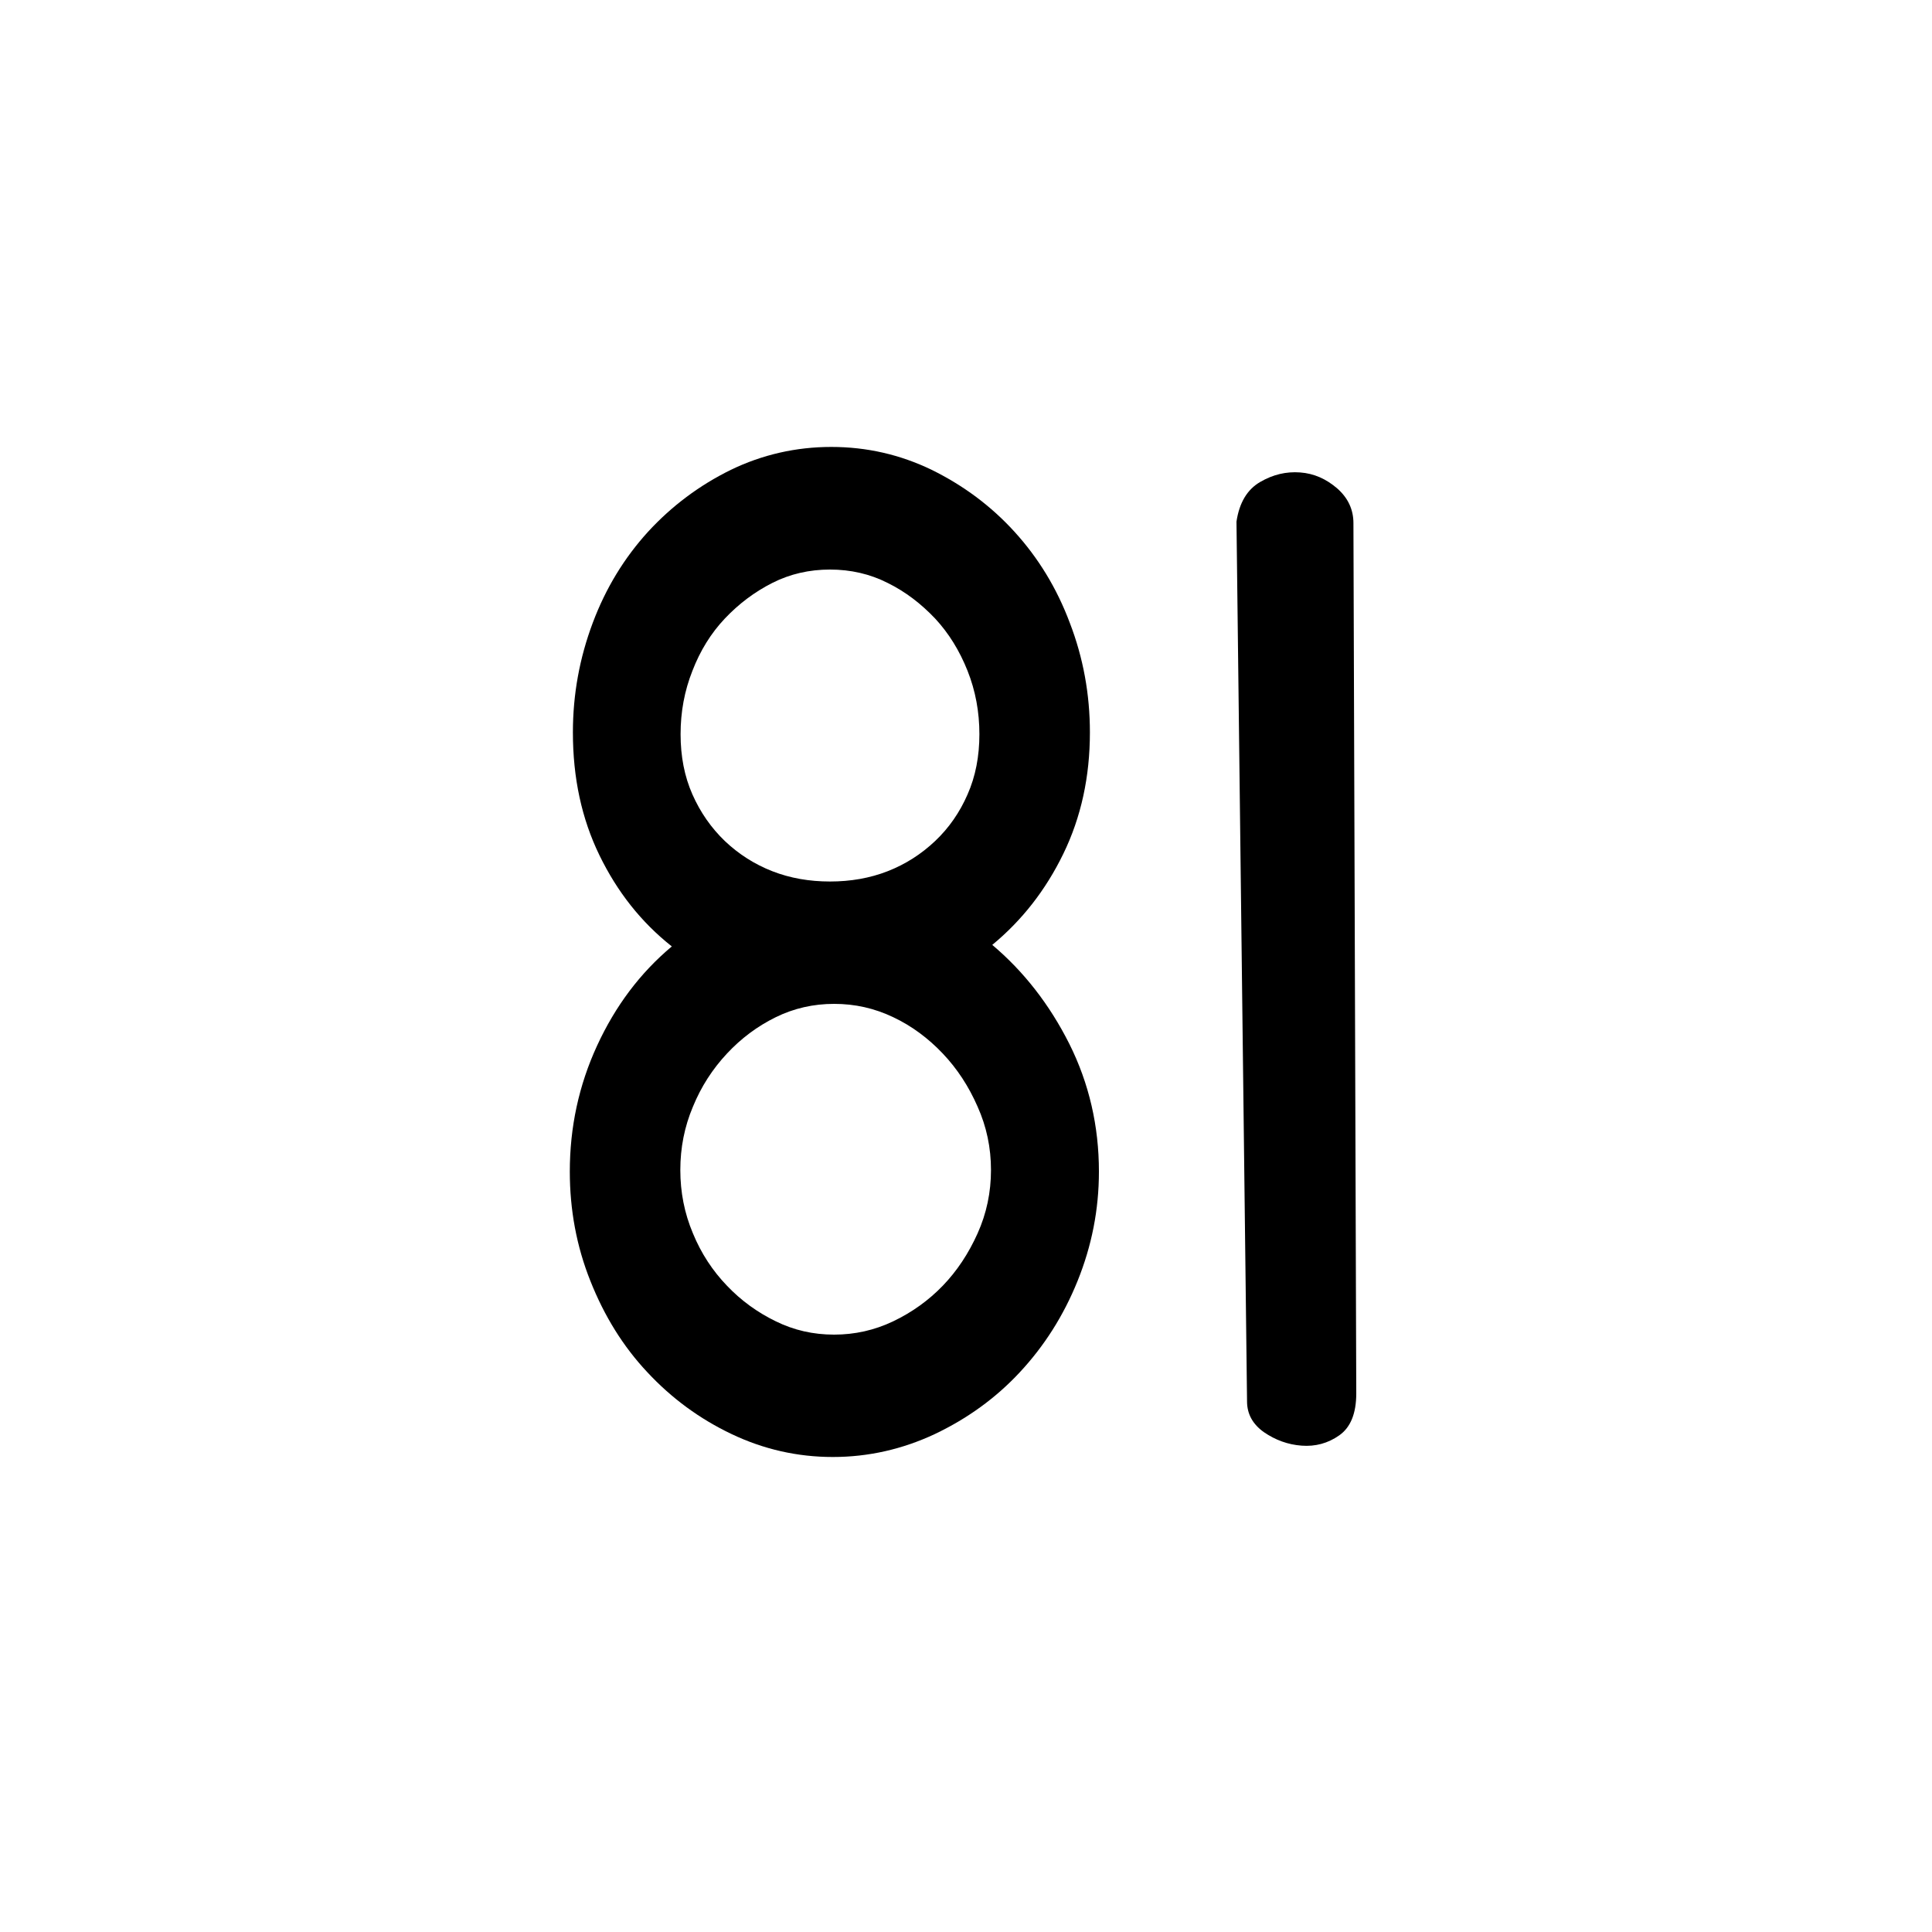 <?xml version="1.0" encoding="utf-8"?>
<!-- Generator: Adobe Illustrator 24.1.1, SVG Export Plug-In . SVG Version: 6.00 Build 0)  -->
<svg version="1.1" id="Layer_1" xmlns="http://www.w3.org/2000/svg" xmlns:xlink="http://www.w3.org/1999/xlink" x="0px" y="0px"
	 viewBox="0 0 75 75" style="enable-background:new 0 0 75 75;" xml:space="preserve">
<g>
	<path d="M42.66,45.48c0,1.48-0.28,2.89-0.83,4.25s-1.3,2.53-2.24,3.54s-2.04,1.8-3.3,2.4c-1.26,0.59-2.58,0.89-3.96,0.89
		s-2.69-0.3-3.93-0.89c-1.24-0.59-2.33-1.39-3.27-2.4c-0.94-1-1.67-2.18-2.21-3.54c-0.54-1.35-0.8-2.77-0.8-4.25
		c0-1.72,0.35-3.35,1.06-4.89c0.71-1.54,1.67-2.82,2.9-3.85c-1.19-0.94-2.12-2.12-2.81-3.54c-0.69-1.42-1.03-3-1.03-4.77
		c0-1.48,0.26-2.89,0.77-4.25s1.23-2.53,2.15-3.54c0.92-1,1.99-1.8,3.21-2.4c1.22-0.59,2.53-0.89,3.9-0.89c1.38,0,2.68,0.3,3.9,0.89
		c1.22,0.6,2.3,1.4,3.21,2.4c0.92,1.01,1.64,2.18,2.15,3.54c0.52,1.35,0.78,2.77,0.78,4.25c0,1.72-0.34,3.29-1.03,4.71
		s-1.61,2.59-2.76,3.54c1.22,1.03,2.22,2.31,2.99,3.84C42.28,42.06,42.66,43.72,42.66,45.48z M26.42,28.5
		c0,0.86,0.15,1.64,0.46,2.34c0.31,0.7,0.73,1.3,1.26,1.81c0.54,0.51,1.15,0.9,1.84,1.17c0.69,0.27,1.44,0.4,2.24,0.4
		s1.55-0.13,2.24-0.4c0.69-0.27,1.3-0.66,1.84-1.17c0.54-0.51,0.96-1.12,1.26-1.81c0.31-0.7,0.46-1.48,0.46-2.34
		s-0.15-1.68-0.46-2.46c-0.31-0.78-0.73-1.46-1.26-2.03c-0.54-0.57-1.15-1.04-1.84-1.38c-0.69-0.35-1.44-0.52-2.24-0.52
		s-1.55,0.17-2.24,0.52c-0.69,0.35-1.3,0.81-1.84,1.38c-0.54,0.57-0.96,1.25-1.26,2.03C26.57,26.82,26.42,27.64,26.42,28.5z
		 M38.47,45.42c0-0.86-0.17-1.68-0.52-2.46c-0.34-0.78-0.79-1.47-1.35-2.06c-0.56-0.59-1.2-1.07-1.92-1.41
		c-0.73-0.35-1.49-0.52-2.3-0.52c-0.8,0-1.56,0.17-2.27,0.52c-0.71,0.35-1.34,0.82-1.89,1.41c-0.56,0.6-1,1.28-1.32,2.06
		c-0.33,0.78-0.49,1.6-0.49,2.46s0.16,1.68,0.49,2.46c0.32,0.78,0.77,1.46,1.32,2.03c0.55,0.58,1.19,1.04,1.89,1.38
		c0.71,0.35,1.46,0.52,2.27,0.52c0.8,0,1.57-0.17,2.3-0.52c0.73-0.35,1.37-0.81,1.92-1.38c0.55-0.57,1-1.25,1.35-2.03
		C38.3,47.1,38.47,46.28,38.47,45.42z"/>
	<path d="M48,20.25c0.11-0.74,0.42-1.25,0.92-1.54c0.5-0.29,1.01-0.41,1.55-0.37c0.54,0.04,1.01,0.25,1.44,0.62
		c0.42,0.37,0.63,0.82,0.63,1.35l0.11,33.78c0,0.78-0.22,1.32-0.66,1.63c-0.44,0.31-0.93,0.44-1.46,0.4
		c-0.54-0.04-1.02-0.22-1.46-0.52c-0.44-0.31-0.66-0.71-0.66-1.2L48,20.25z"/>
</g>
</svg>
